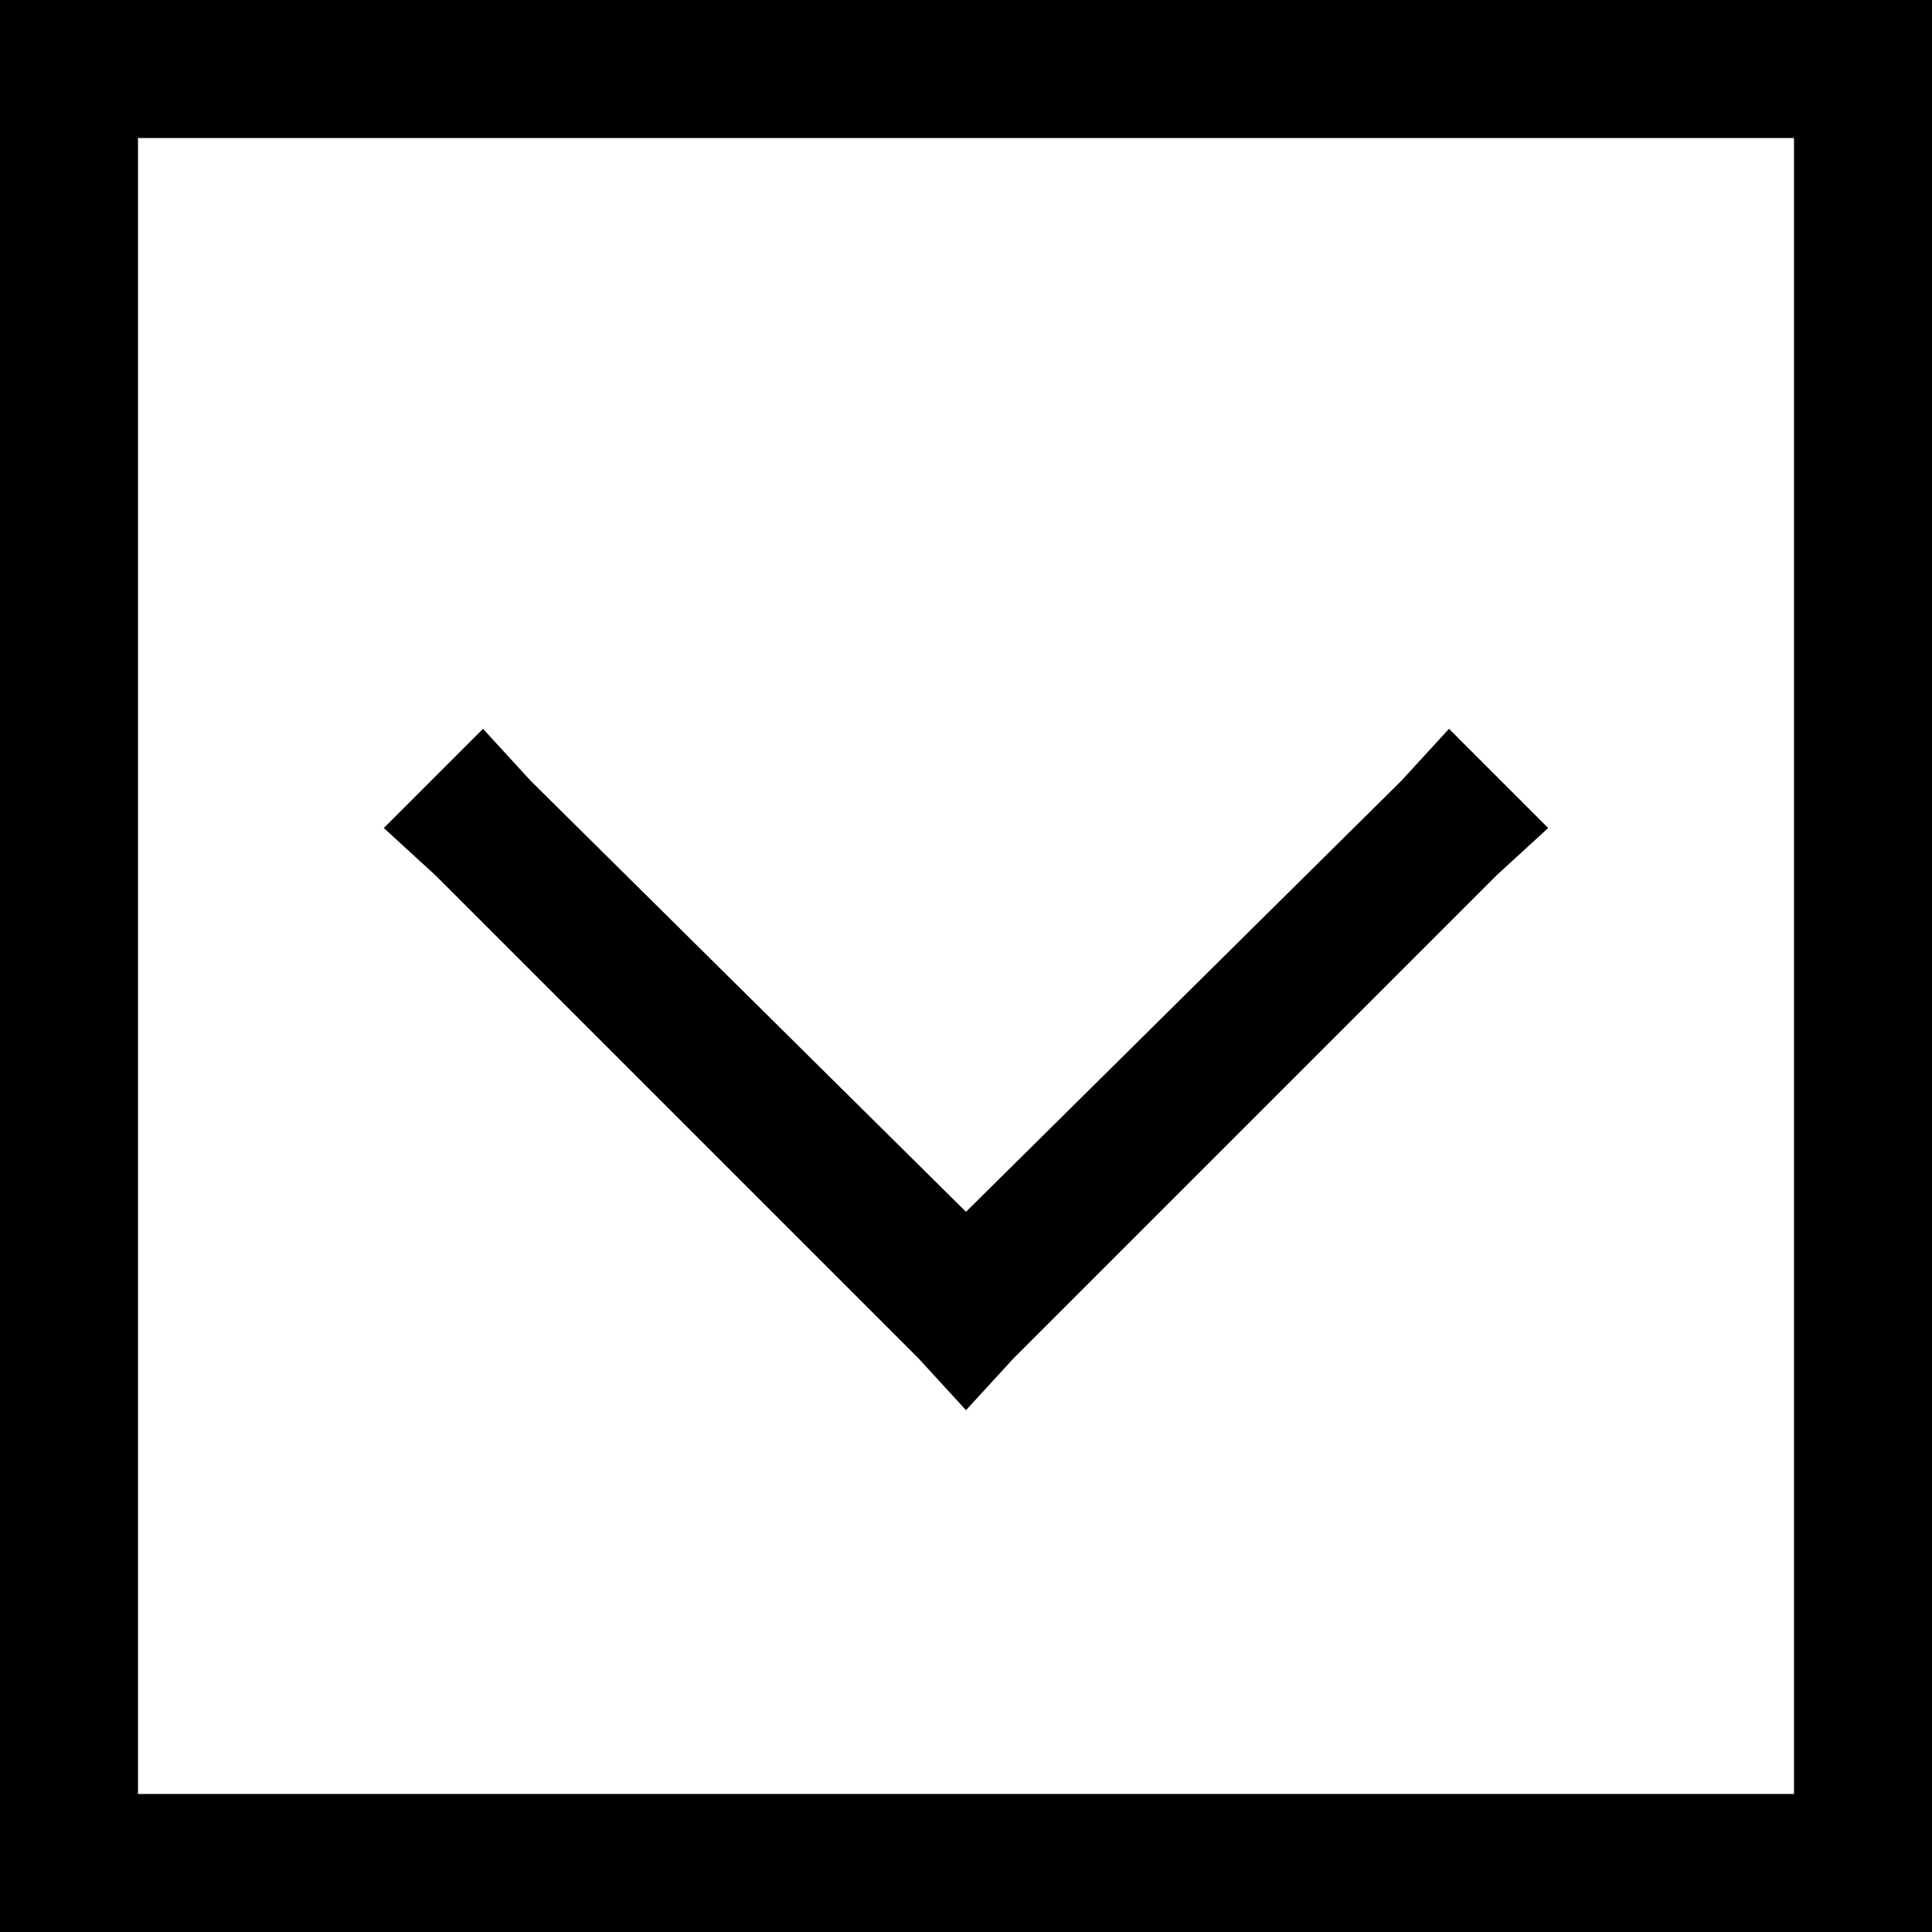 <svg xmlns="http://www.w3.org/2000/svg" viewBox="0 0 512 512">
  <path d="M 36.571 475.429 L 36.571 36.571 L 36.571 475.429 L 36.571 36.571 L 475.429 36.571 L 475.429 36.571 L 475.429 475.429 L 475.429 475.429 L 36.571 475.429 L 36.571 475.429 Z M 0 512 L 36.571 512 L 0 512 L 512 512 L 512 475.429 L 512 475.429 L 512 36.571 L 512 36.571 L 512 0 L 512 0 L 475.429 0 L 0 0 L 0 36.571 L 0 36.571 L 0 475.429 L 0 475.429 L 0 512 L 0 512 Z M 268.571 360 L 396.571 232 L 268.571 360 L 396.571 232 L 410.286 219.429 L 410.286 219.429 L 384 193.143 L 384 193.143 L 371.429 206.857 L 371.429 206.857 L 256 321.143 L 256 321.143 L 140.571 206.857 L 140.571 206.857 L 128 193.143 L 128 193.143 L 101.714 219.429 L 101.714 219.429 L 115.429 232 L 115.429 232 L 243.429 360 L 243.429 360 L 256 373.714 L 256 373.714 L 268.571 360 L 268.571 360 Z" />
</svg>